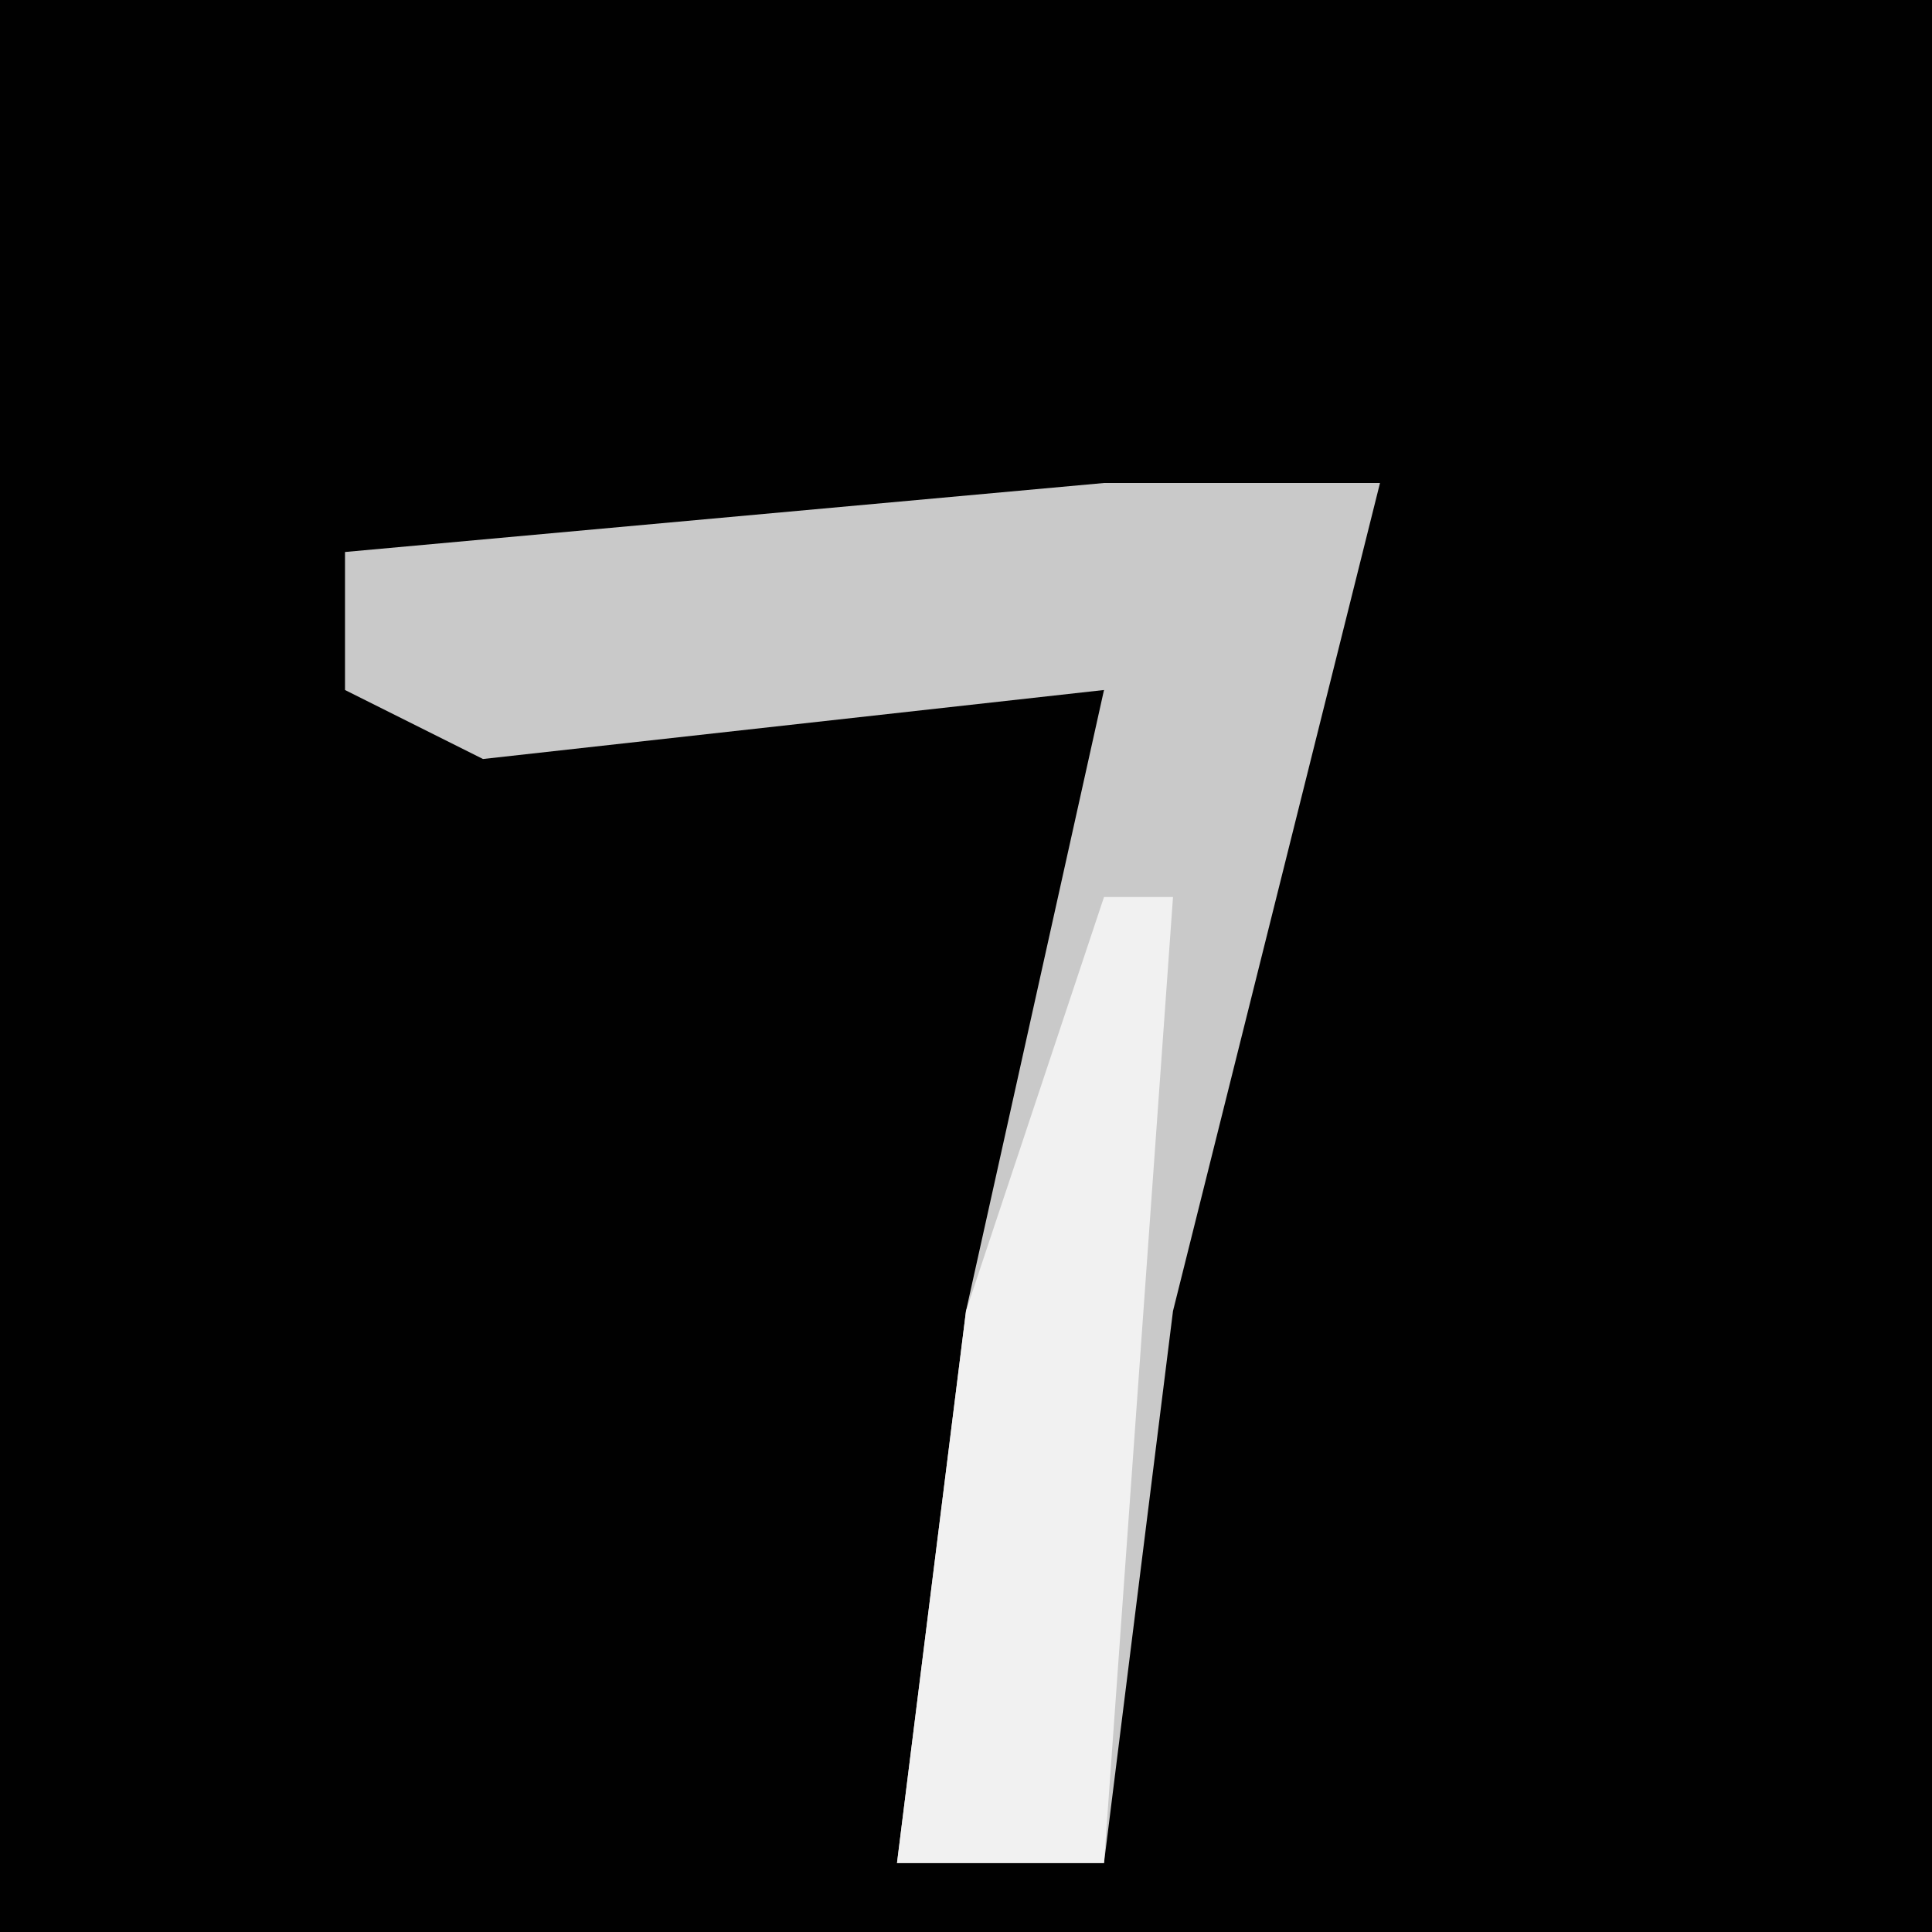 <?xml version="1.0" encoding="UTF-8"?>
<svg version="1.1" xmlns="http://www.w3.org/2000/svg" width="28" height="28">
<path d="M0,0 L28,0 L28,28 L0,28 Z " fill="#010101" transform="translate(0,0)"/>
<path d="M0,0 L4,0 L1,12 L0,20 L-3,20 L-2,12 L0,3 L-9,4 L-11,3 L-11,1 Z " fill="#C9C9C9" transform="translate(16,7)"/>
<path d="M0,0 L1,0 L0,14 L-3,14 L-2,6 Z " fill="#F1F1F1" transform="translate(16,13)"/>
</svg>

